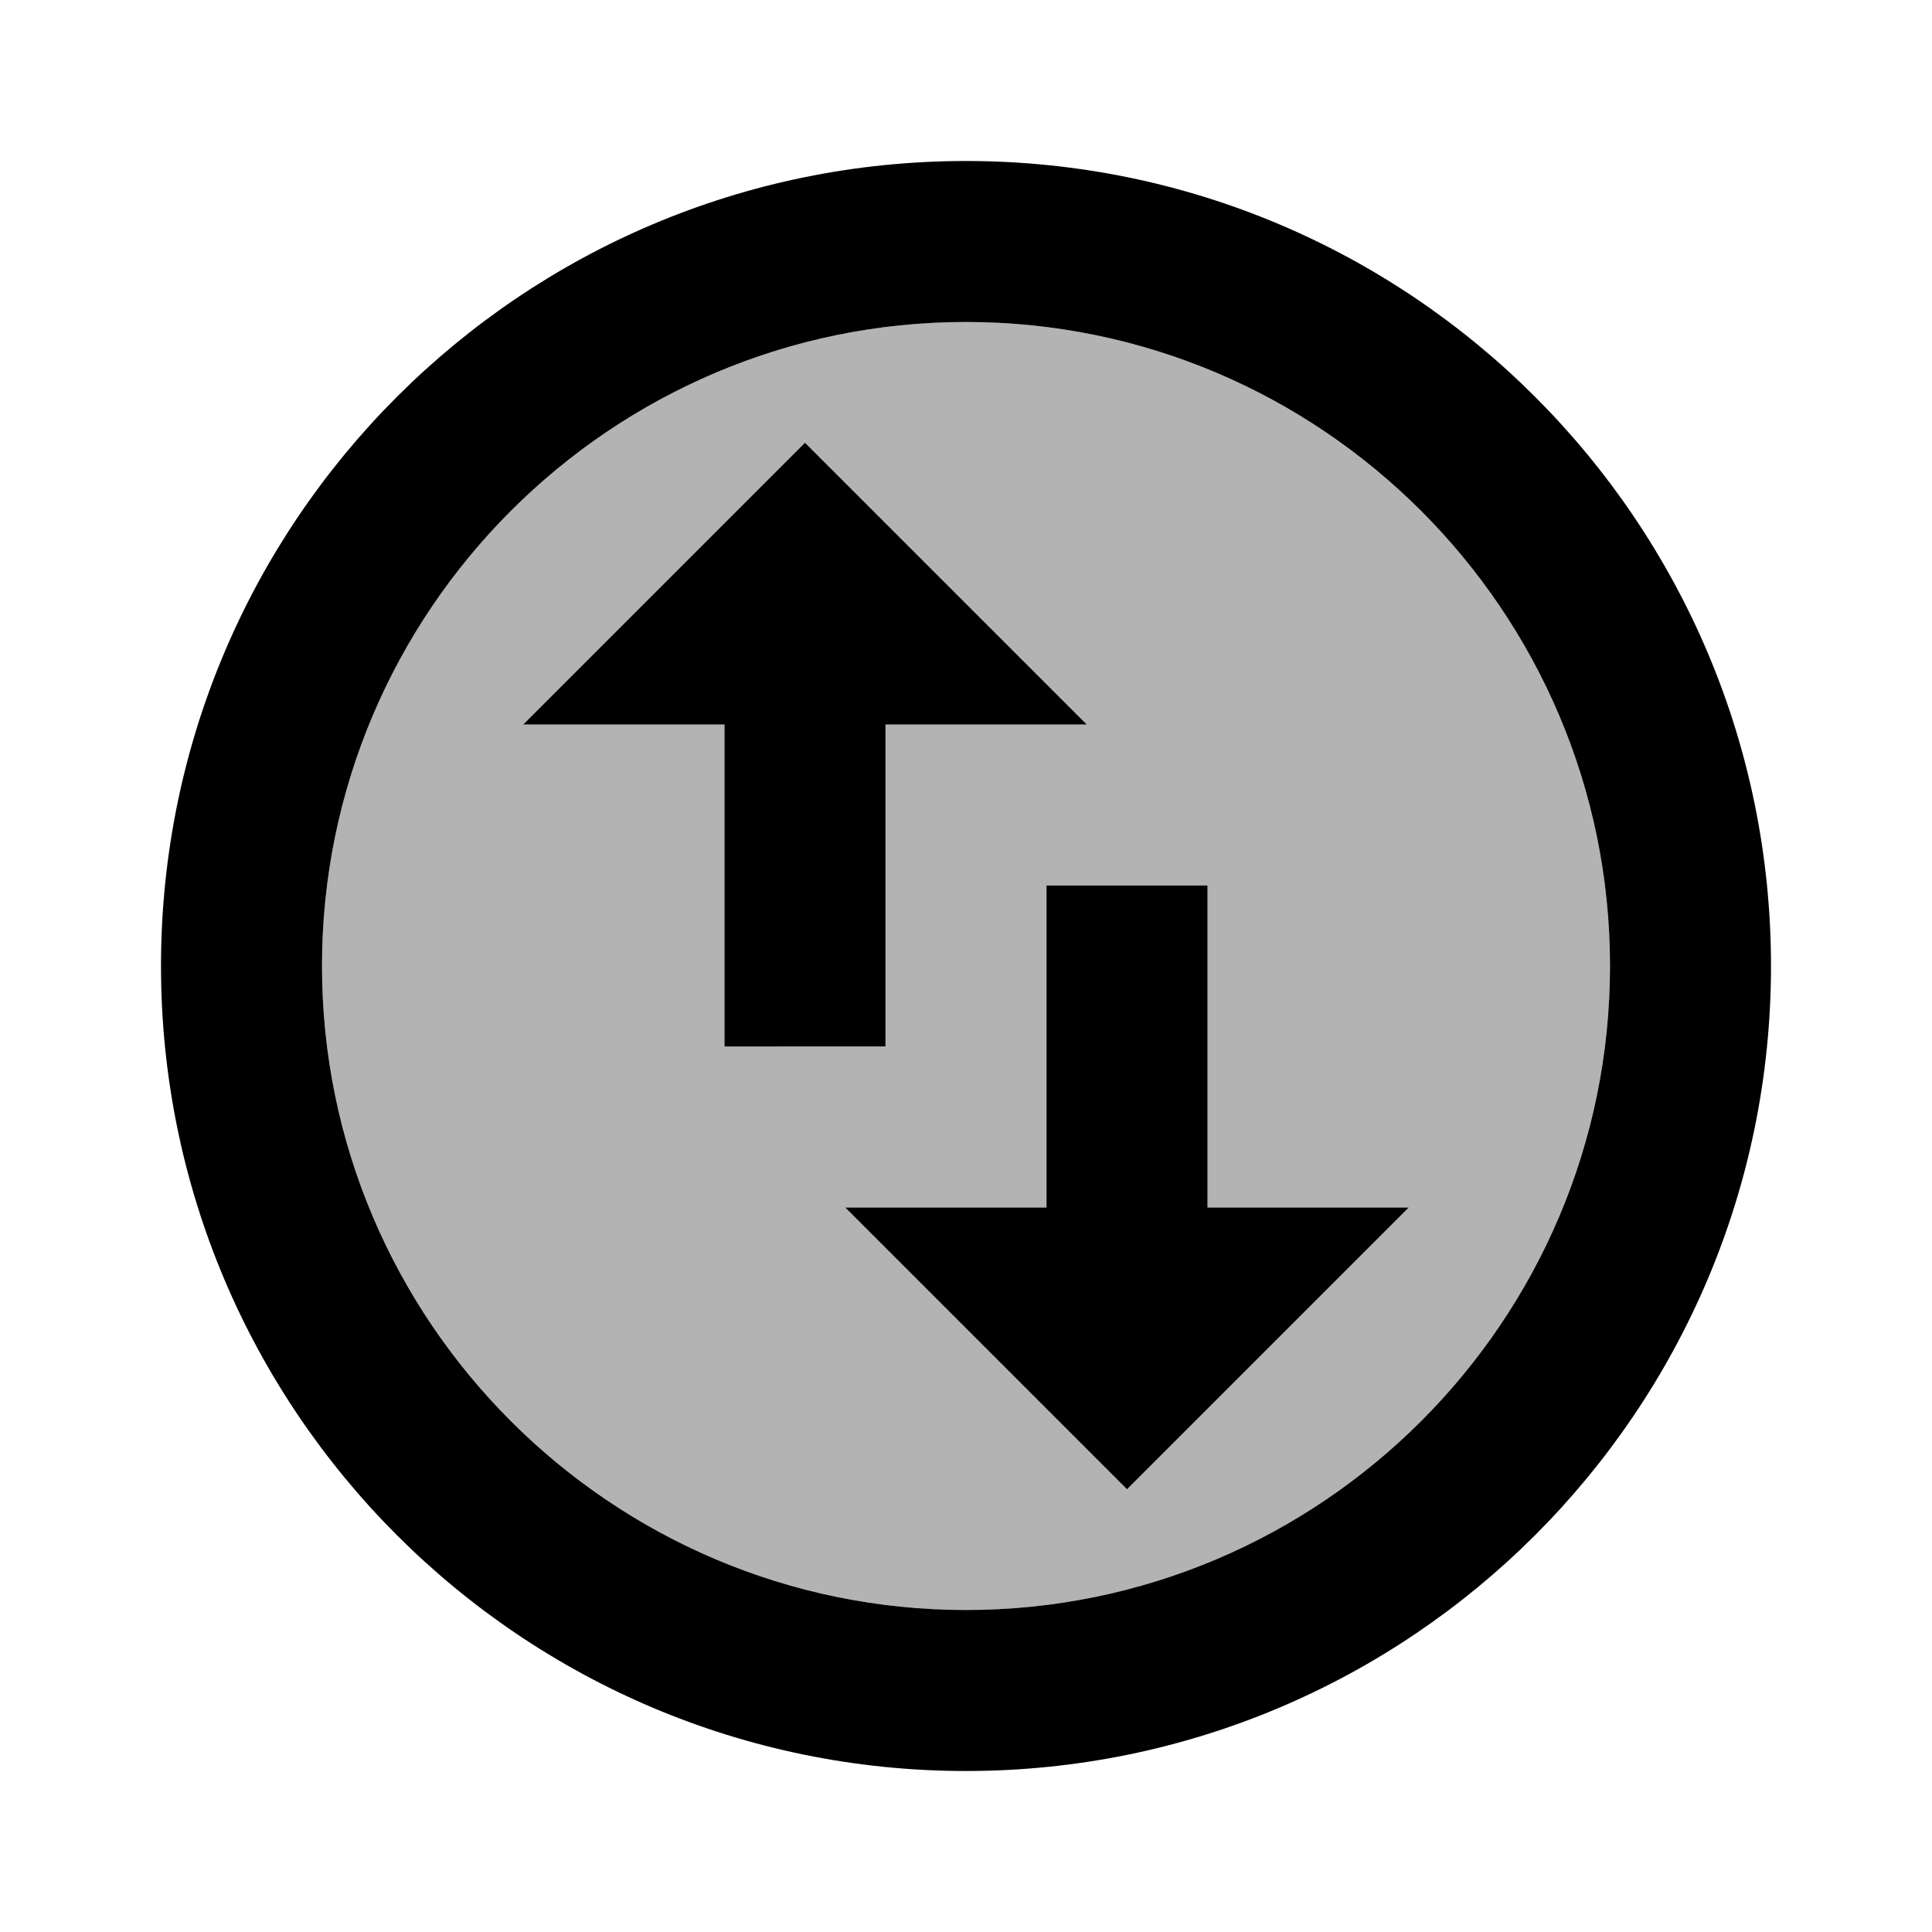 <svg viewBox="0 0 24 24" xmlns="http://www.w3.org/2000/svg"><path fill="none" d="M0 0h24v24H0V0Z"/><g><path opacity=".3" d="M12 4c-4.41 0-8 3.59-8 8s3.59 8 8 8 8-3.59 8-8 -3.59-8-8-8ZM6.5 9L10 5.5 13.5 9H11v4H9V9H6.5Zm7.5 9.5L10.5 15H13v-4h2v4h2.5L14 18.5Z"/><path d="M12 2C6.48 2 2 6.48 2 12c0 5.52 4.48 10 10 10s10-4.48 10-10 -4.48-10-10-10Zm0 18c-4.41 0-8-3.59-8-8s3.59-8 8-8 8 3.59 8 8 -3.59 8-8 8Zm-1-7V9h2.5L10 5.5 6.5 9H9v4Zm4-2h-2v4h-2.5l3.5 3.5 3.5-3.5H15Z"/></g></svg>